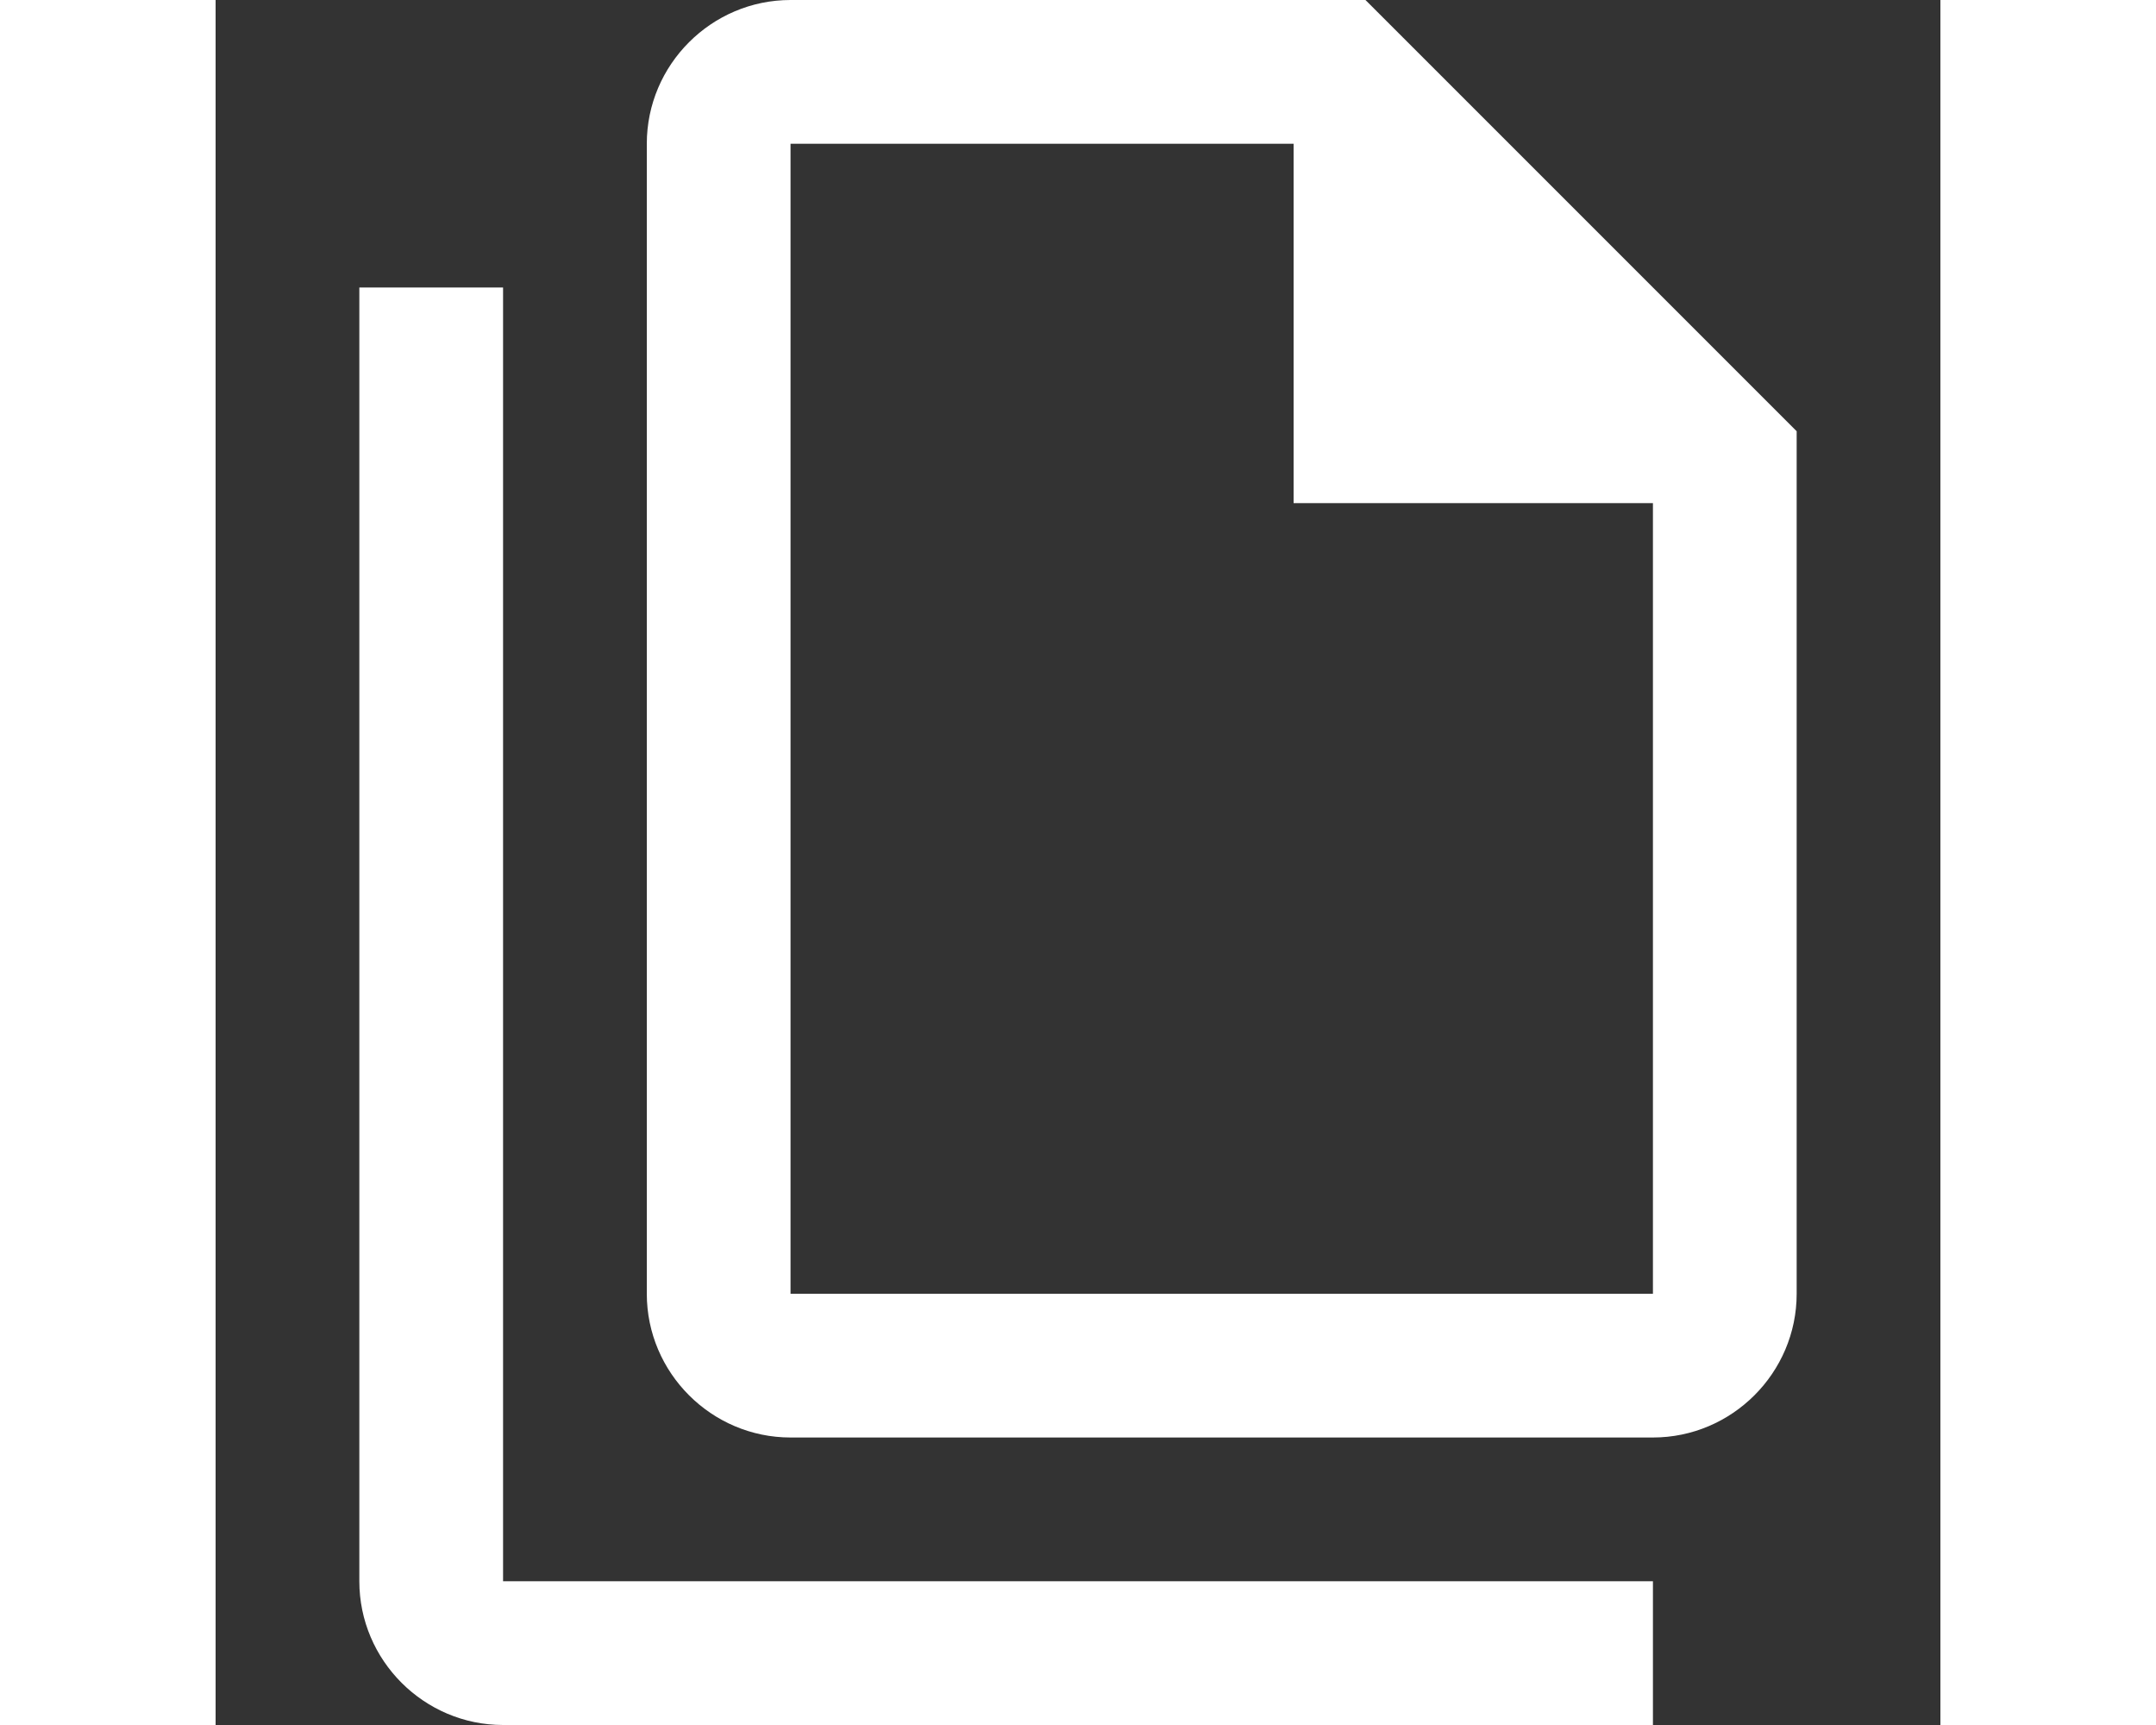 <svg xmlns="http://www.w3.org/2000/svg" width="30px" fill="white" viewBox="0 0 24 24"><rect x="0" y="0" width="24" height="24" fill="#333333" stroke="none"/><path d="M16 0H8C6.9 0 6 .9 6 2V18C6 19.1 6.9 20 8 20H20C21.1 20 22 19.1 22 18V6L16 0M20 18H8V2H15V7H20V18M4 4V22H20V24H4C2.9 24 2 23.1 2 22V4H4Z" /></svg>
